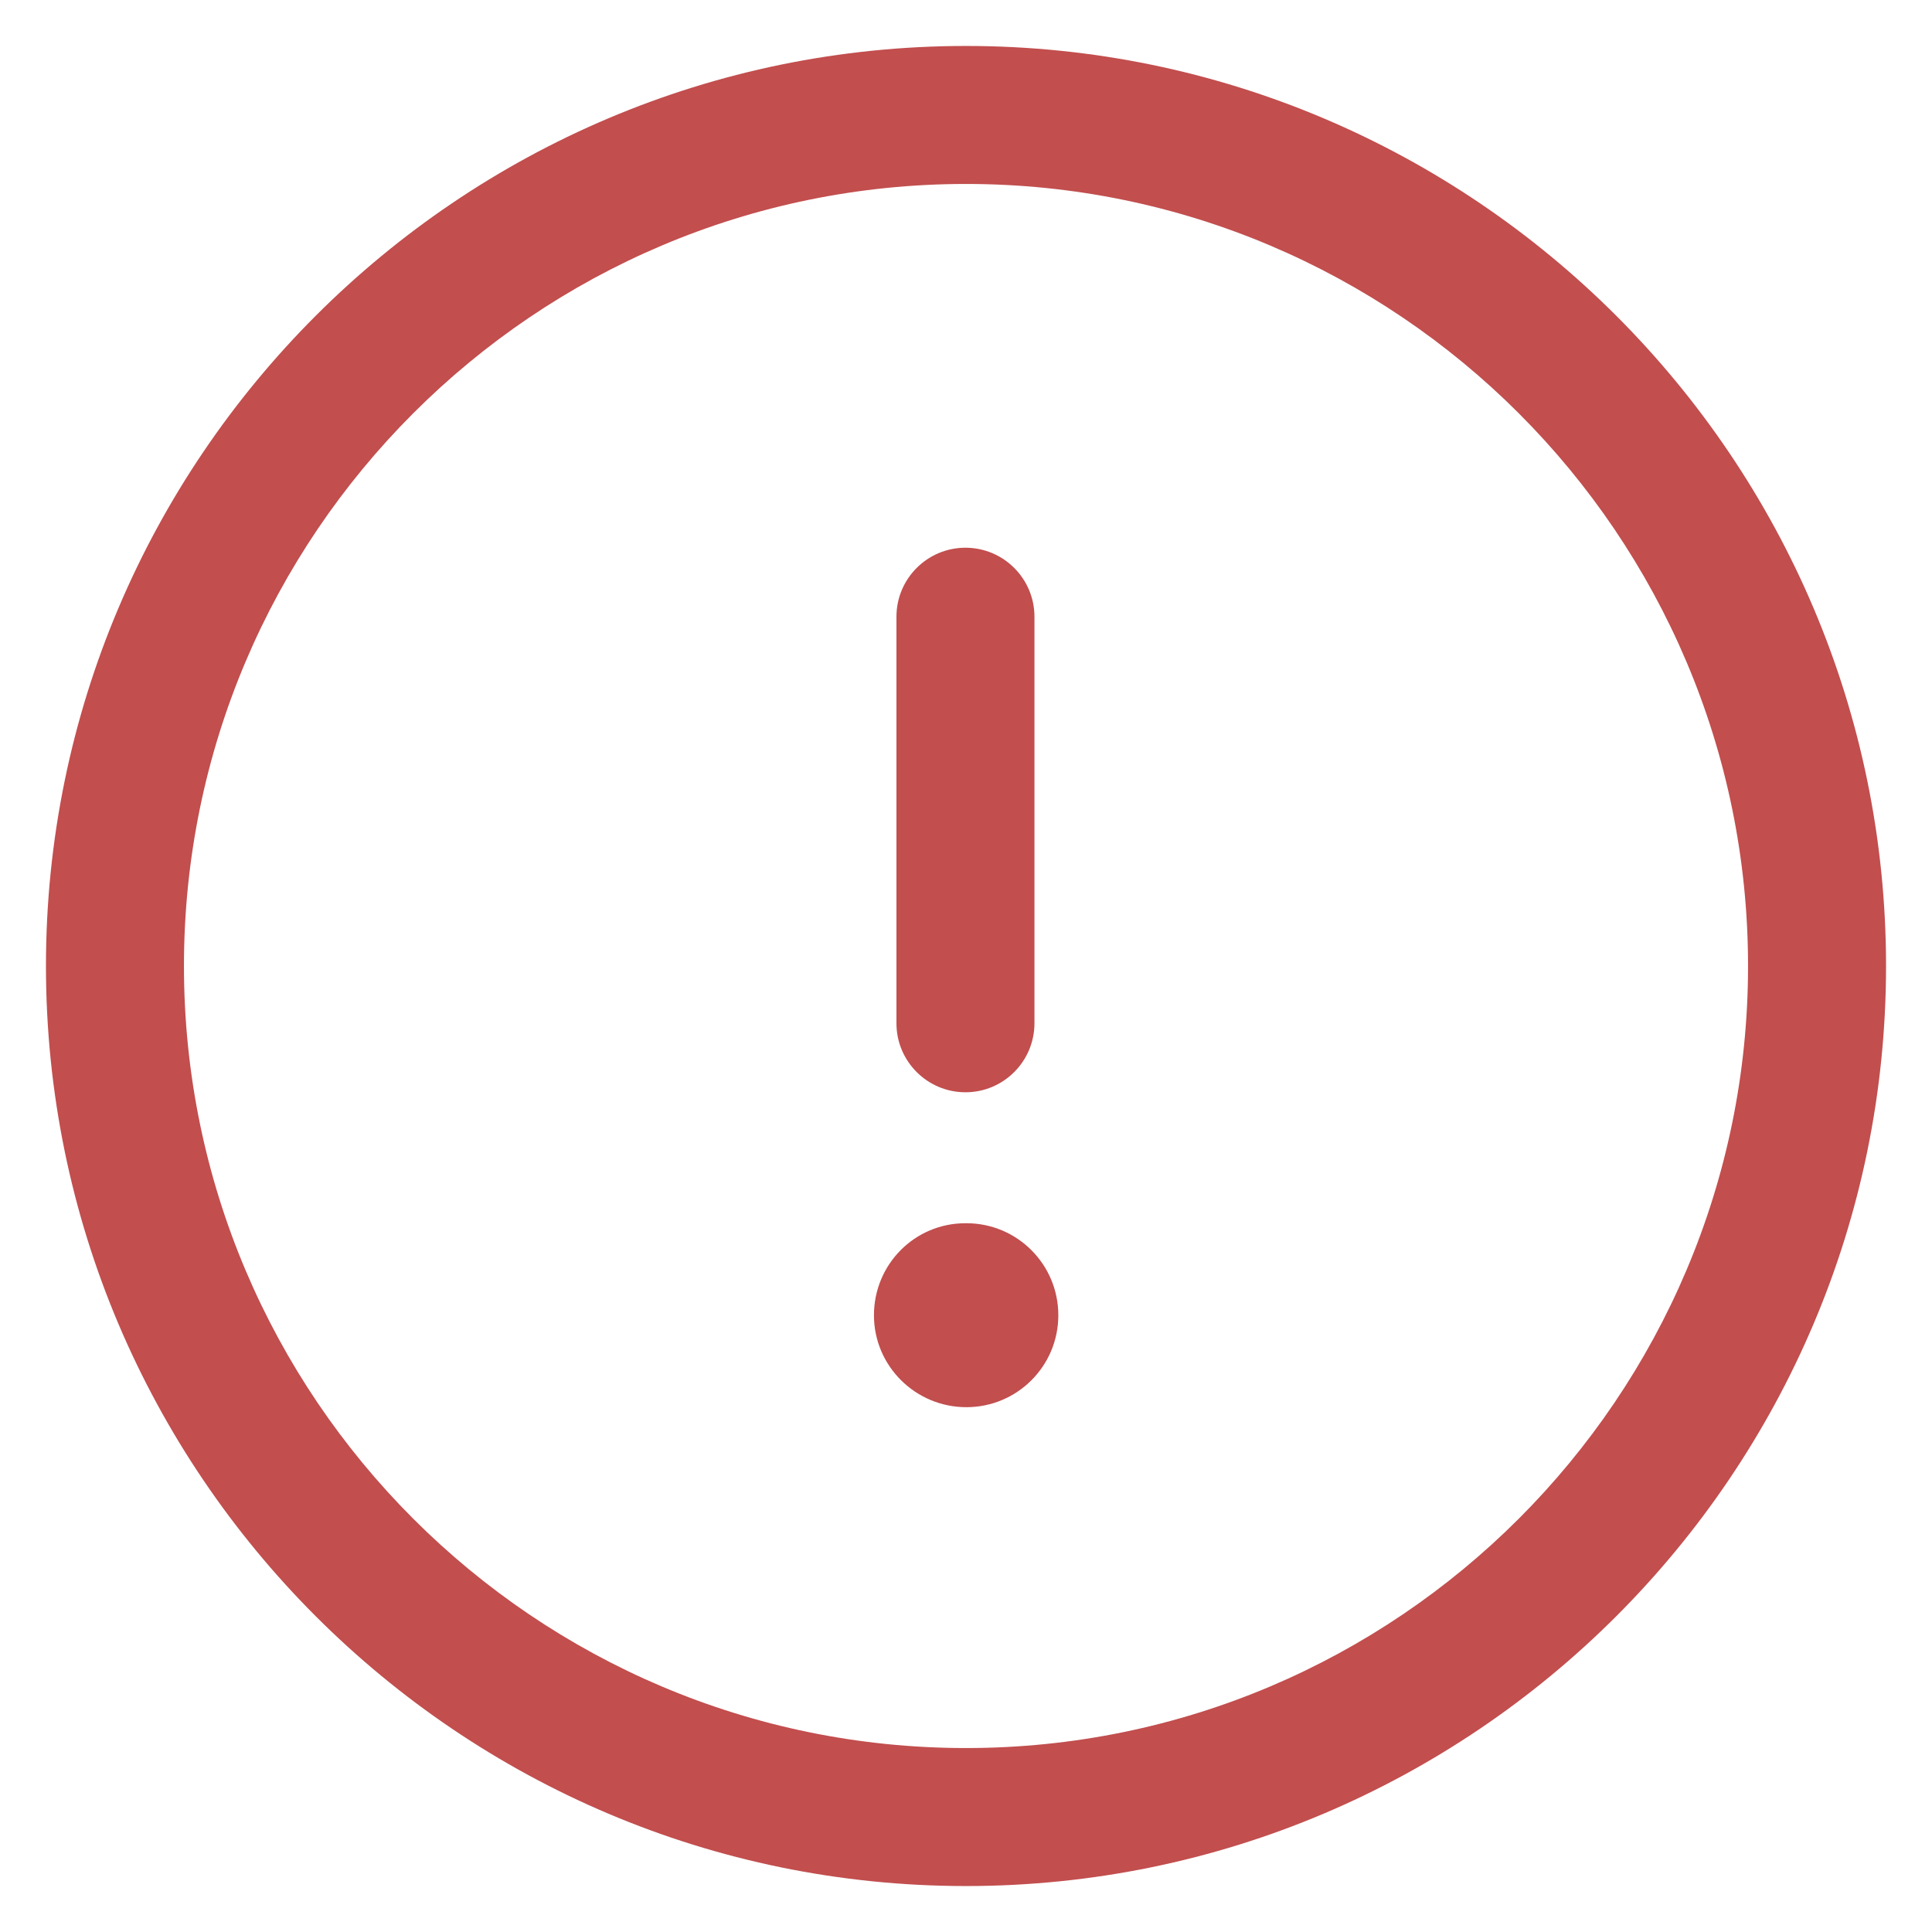 <svg
        xmlns="http://www.w3.org/2000/svg"
        width="14"
        height="14"
        viewBox="0 0 14 14"
        fill="none"
>
    <path
            fill-rule="evenodd"
            clip-rule="evenodd"
            d="M7 1.333C3.875 1.333 1.333 3.875 1.333 7C1.333 10.125 3.875 12.667 7 12.667C10.125 12.667 12.667 10.125 12.667 7C12.667 3.875 10.125 1.333 7 1.333M7 13.667C3.324 13.667 0.333 10.676 0.333 7C0.333 3.324 3.324 0.333 7 0.333C10.676 0.333 13.667 3.324 13.667 7C13.667 10.676 10.676 13.667 7 13.667"
            fill="#C24E4E"
    />
    <path
            fill-rule="evenodd"
            clip-rule="evenodd"
            d="M6.996 7.915C6.72 7.915 6.496 7.691 6.496 7.415V4.469C6.496 4.193 6.72 3.969 6.996 3.969C7.272 3.969 7.496 4.193 7.496 4.469V7.415C7.496 7.691 7.272 7.915 6.996 7.915"
            fill="#C24E4E"
    />
    <path
            fill-rule="evenodd"
            clip-rule="evenodd"
            d="M7.003 10.197C6.634 10.197 6.333 9.899 6.333 9.531C6.333 9.162 6.628 8.864 6.996 8.864H7.003C7.371 8.864 7.669 9.162 7.669 9.531C7.669 9.899 7.371 10.197 7.003 10.197"
            fill="#C24E4E"
    />
</svg>